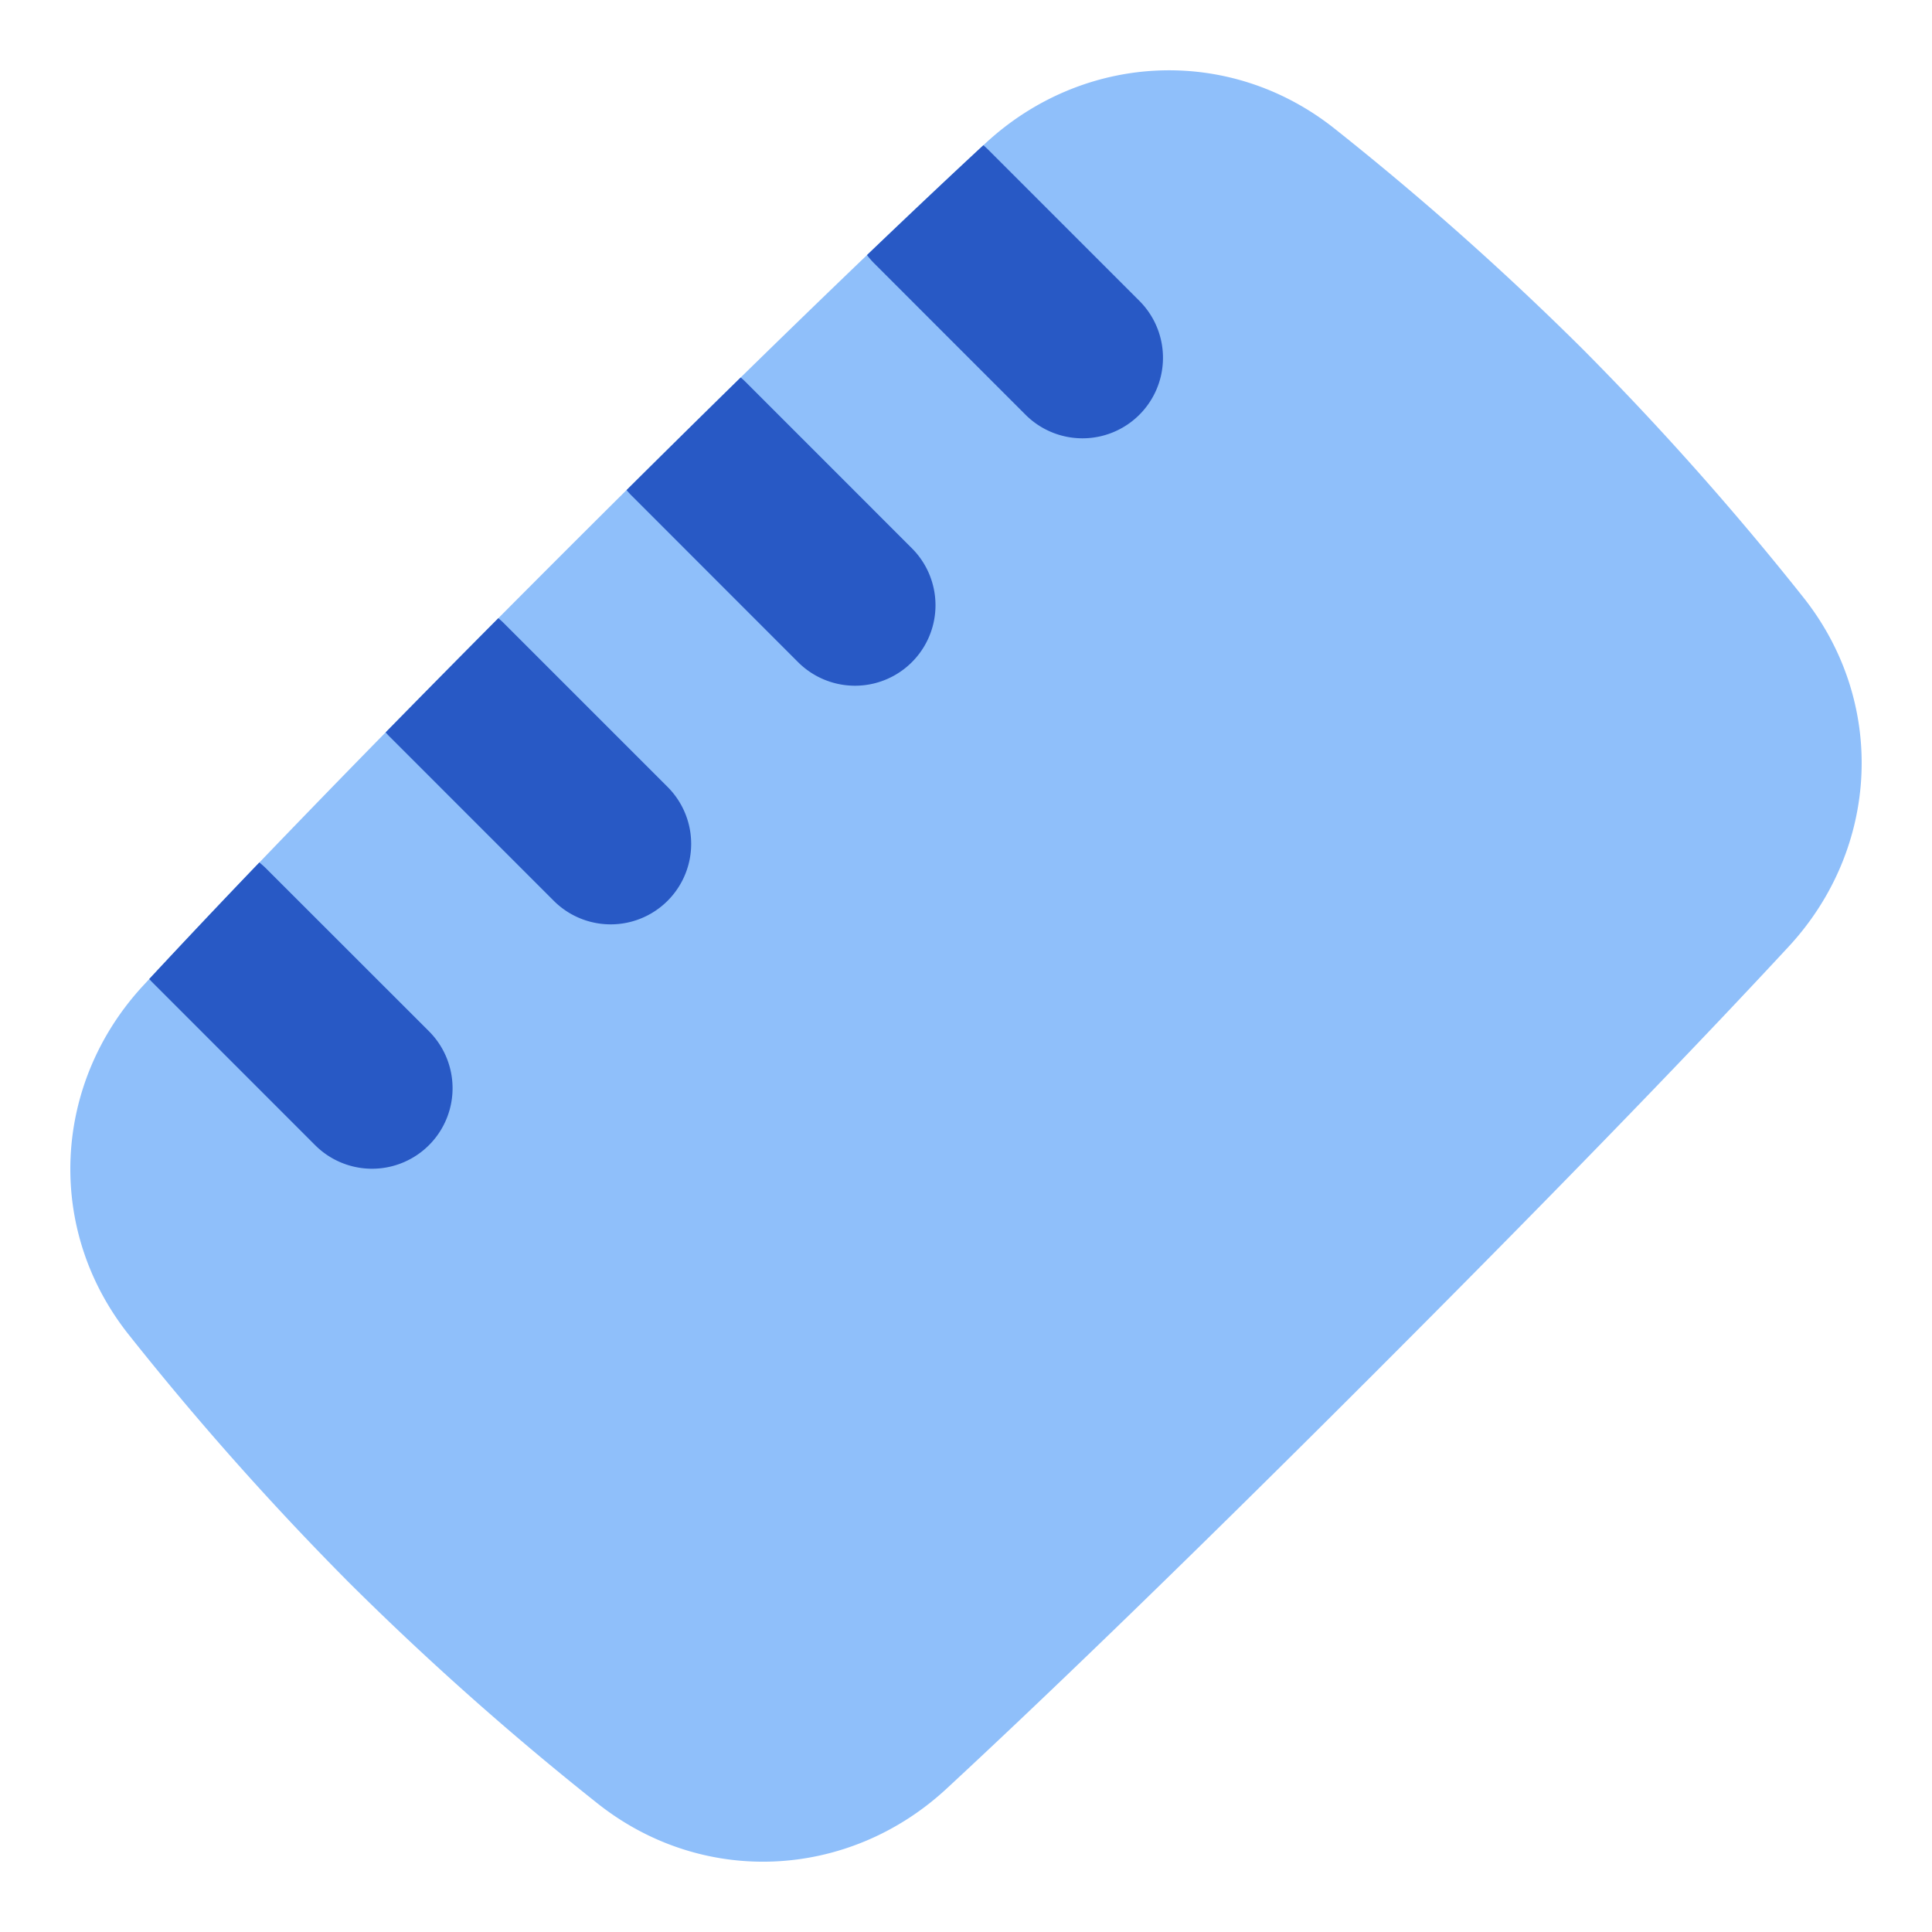 <svg xmlns="http://www.w3.org/2000/svg" fill="none" viewBox="0 0 48 48" id="Ruler--Streamline-Plump">
  <desc>
    Ruler Streamline Icon: https://streamlinehq.com
  </desc>
  <g id="ruler--ruler-company-office-supplies-work-measure">
    <path id="Union" fill="#8fbffa" d="M34.132 34.132c5.096 -5.097 8.319 -8.468 10.309 -10.616 2.253 -2.434 2.443 -6.062 0.355 -8.684a74.144 74.144 0 0 0 -5.472 -6.156 74.146 74.146 0 0 0 -6.155 -5.471c-2.622 -2.09 -6.251 -1.9 -8.685 0.355 -2.148 1.99 -5.52 5.212 -10.616 10.308C8.772 18.965 5.55 22.336 3.56 24.484c-2.254 2.434 -2.444 6.062 -0.355 8.684a74.146 74.146 0 0 0 5.471 6.156 74.14 74.14 0 0 0 6.156 5.471c2.622 2.09 6.25 1.9 8.684 -0.355 2.149 -1.99 5.52 -5.212 10.616 -10.308Z" stroke-width="1"></path>
    <path id="Union_2" fill="#2859c5" fill-rule="evenodd" d="M21.723 6.547a2.02 2.02 0 0 1 -0.183 -0.21c1.144 -1.095 2.1 -1.995 2.892 -2.729 0.04 0.035 0.08 0.072 0.119 0.11l3.757 3.757a2 2 0 1 1 -2.829 2.829l-3.756 -3.757Zm-6.026 5.772a2.045 2.045 0 0 1 -0.13 -0.143 566.28 566.28 0 0 1 2.836 -2.798c0.042 0.036 0.083 0.073 0.123 0.113l4.13 4.131a2 2 0 1 1 -2.828 2.829l-4.13 -4.132Zm-6.115 5.876c0.036 0.042 0.073 0.083 0.113 0.122l4.063 4.063a2 2 0 1 0 2.828 -2.829l-4.062 -4.062a2.007 2.007 0 0 0 -0.143 -0.13 573.457 573.457 0 0 0 -2.799 2.836Zm-5.874 6.129c0.027 0.03 0.055 0.06 0.085 0.09l4.036 4.037a2 2 0 1 0 2.829 -2.829L6.62 21.586a2.037 2.037 0 0 0 -0.177 -0.158 249.353 249.353 0 0 0 -2.736 2.896Z" clip-rule="evenodd" stroke-width="1"></path>
  </g>
</svg>